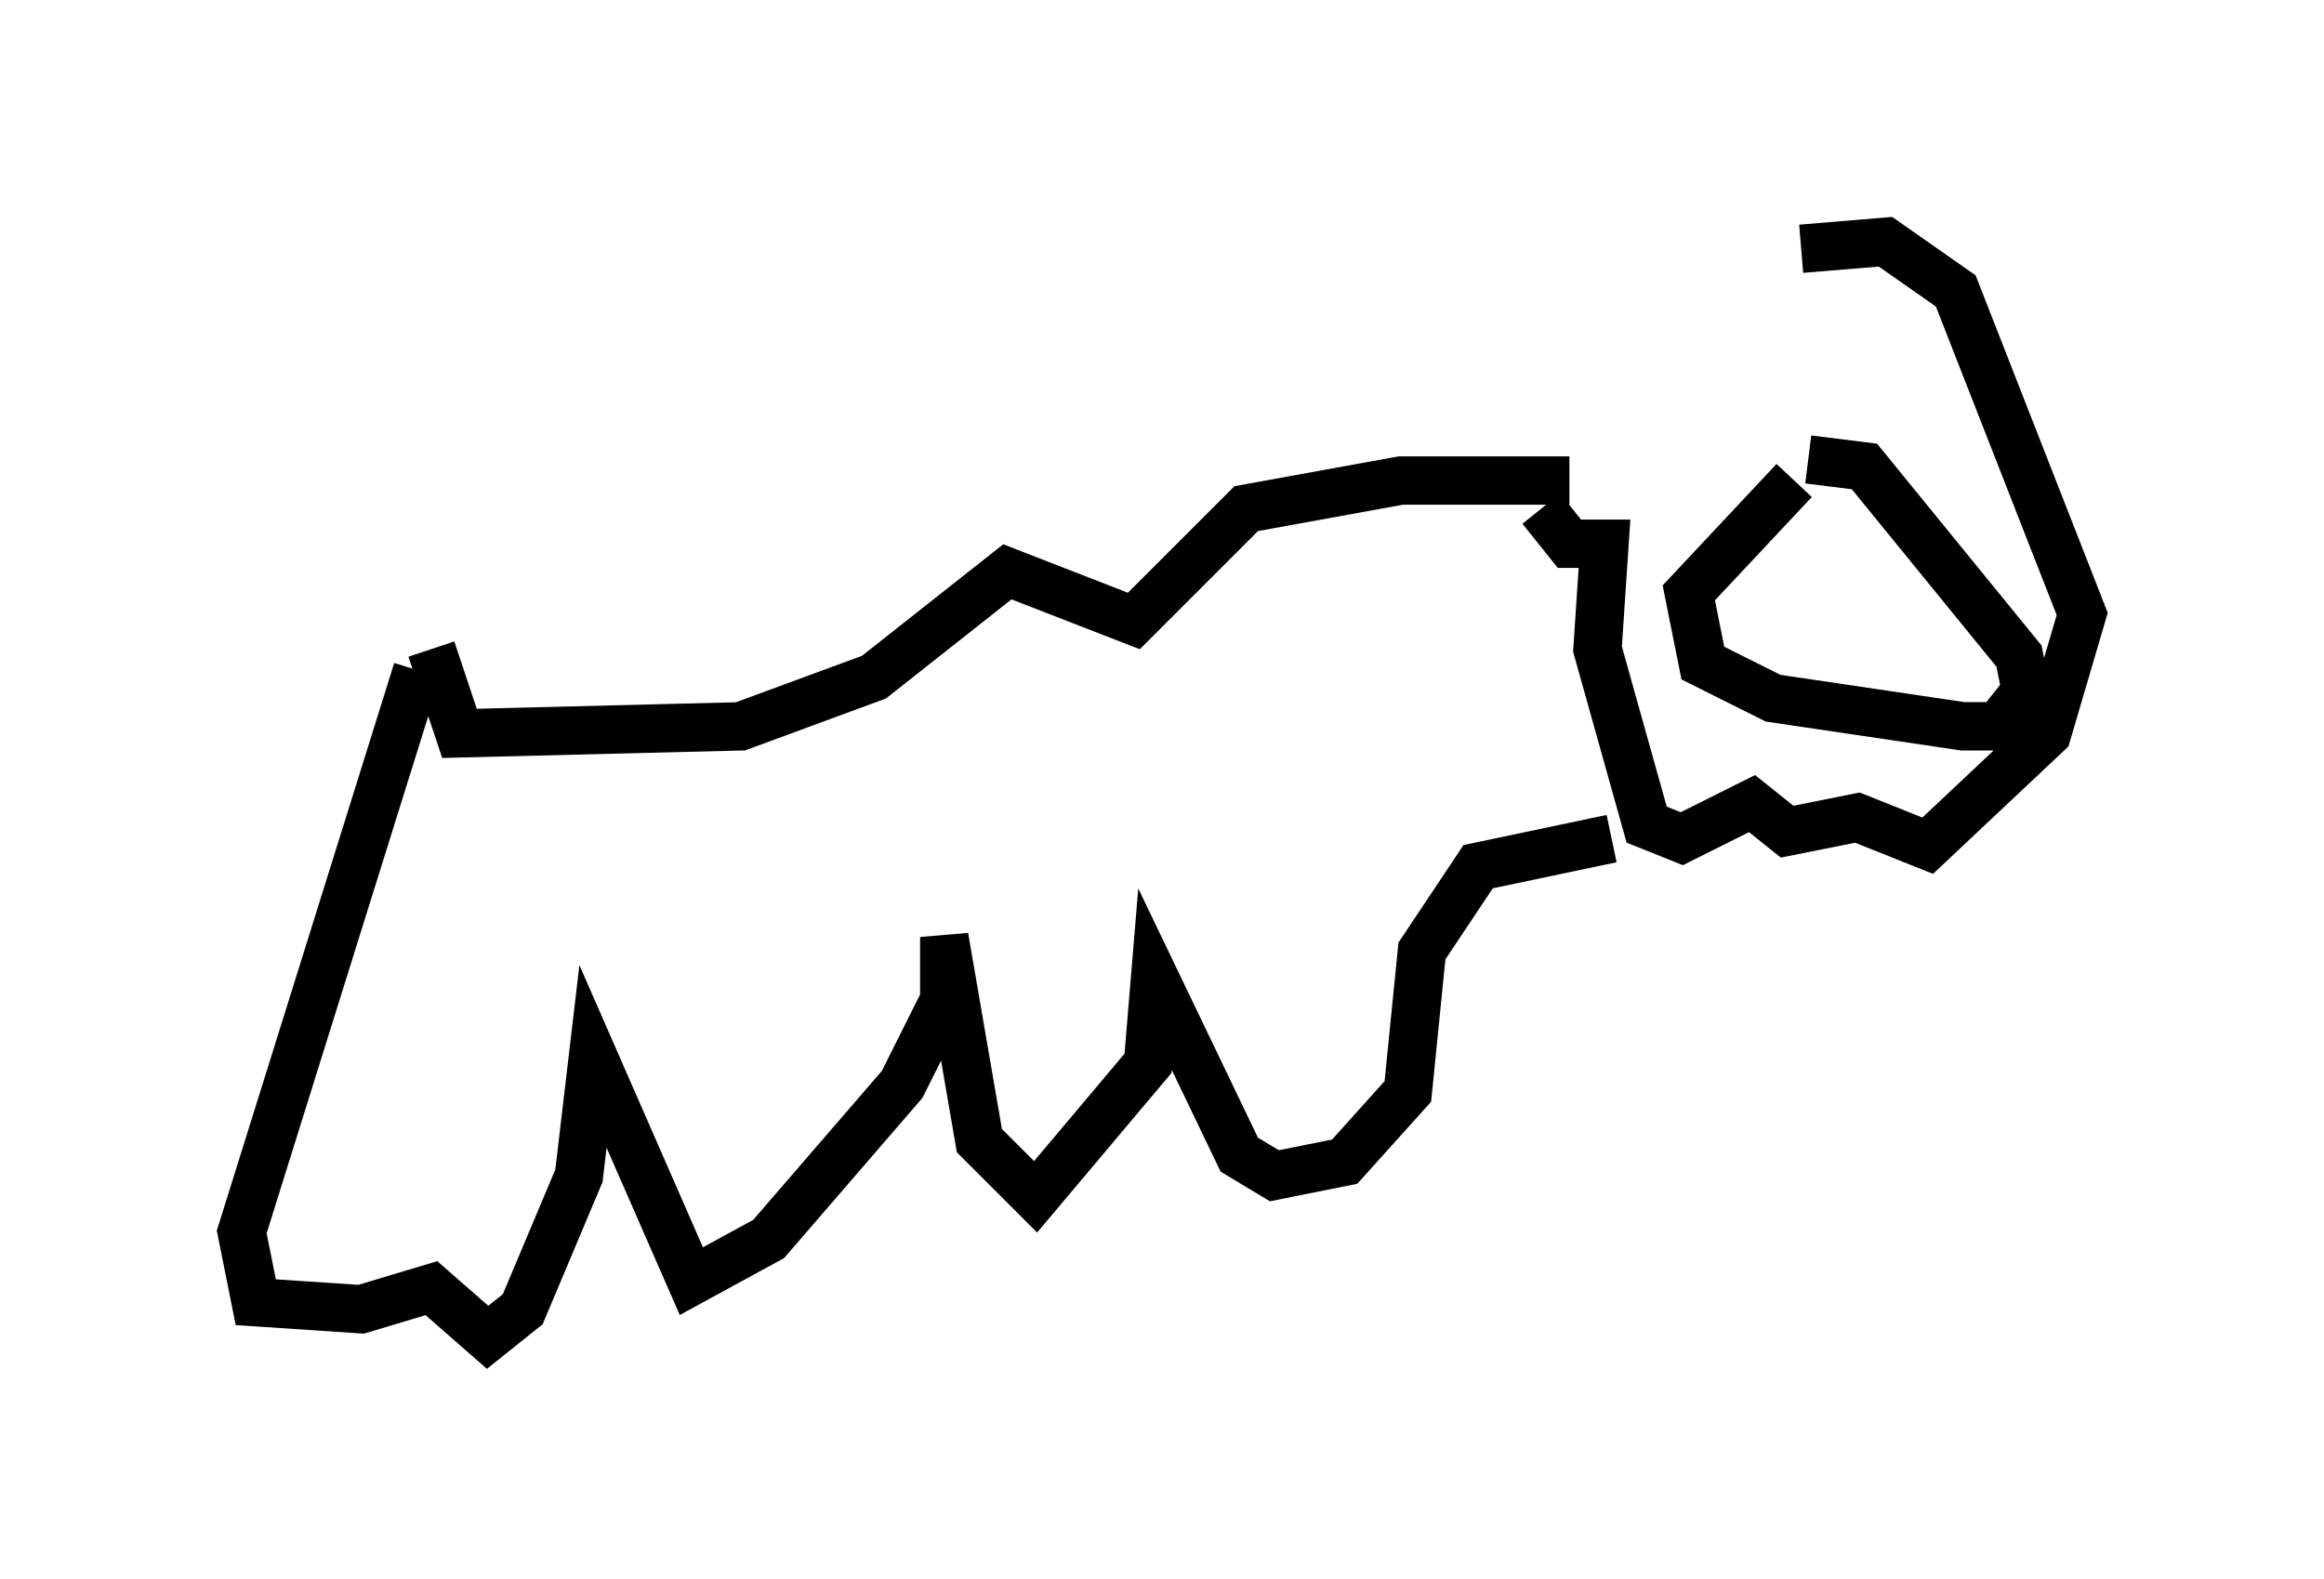 <?xml version="1.0" encoding="utf-8" ?>
<svg baseProfile="full" height="32.659" version="1.1" width="48.056" xmlns="http://www.w3.org/2000/svg" xmlns:ev="http://www.w3.org/2001/xml-events" xmlns:xlink="http://www.w3.org/1999/xlink"><defs /><rect fill="white" height="32.659" width="48.056" x="0" y="0" /><path d="M36.229, 5.436 m-4.358, 5.084 l0.581, 0.726 0.726, 0.0 l-0.145, 2.179 1.017, 3.631 l0.726, 0.291 1.453, -0.726 l0.726, 0.581 1.453, -0.291 l1.453, 0.581 2.469, -2.324 l0.726, -2.469 -2.615, -6.682 l-1.453, -1.017 -1.743, 0.145 m-0.145, 4.793 l-2.179, 2.324 0.291, 1.453 l1.453, 0.726 3.922, 0.581 l0.726, 0.0 0.581, -0.726 l-0.145, -0.726 -3.196, -3.922 l-1.162, -0.145 m-4.939, 0.436 l-3.486, 0.0 -3.196, 0.581 l-2.324, 2.324 -2.615, -1.017 l-2.76, 2.179 -2.76, 1.017 l-5.81, 0.145 -0.581, -1.743 m0.0, 0.0 l0.0, 0.0 m-0.291, 0.436 l-3.631, 11.62 0.291, 1.453 l2.179, 0.145 1.453, -0.436 l1.162, 1.017 0.726, -0.581 l1.162, -2.76 0.291, -2.469 l2.034, 4.648 1.598, -0.872 l2.76, -3.196 0.872, -1.743 l0.0, -1.307 0.726, 4.212 l1.162, 1.162 2.324, -2.76 l0.145, -1.743 1.743, 3.631 l0.726, 0.436 1.453, -0.291 l1.307, -1.453 0.291, -2.905 l1.162, -1.743 2.76, -0.581 " fill="none" stroke="black" stroke-width="1" /></svg>